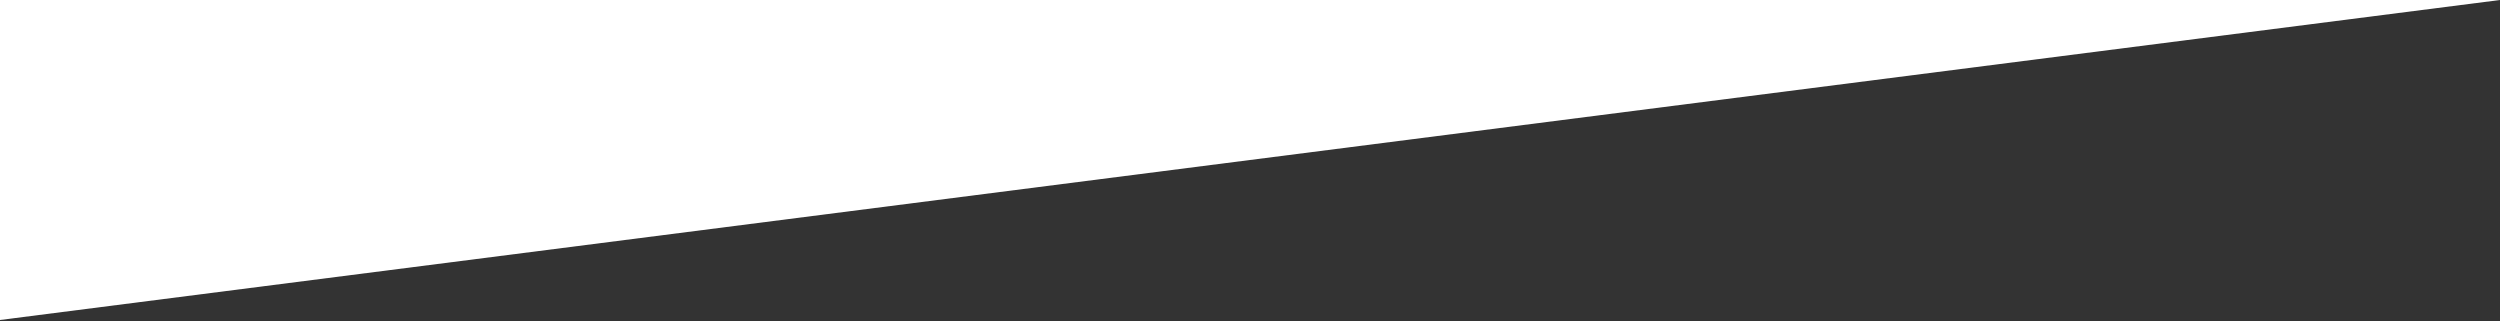 <svg width="1440" height="185" viewBox="0 0 1440 185" fill="none" xmlns="http://www.w3.org/2000/svg">
<g clip-path="url(#clip0)">
<path d="M0 184.312L1440 0V1340H0L0 184.312Z" fill="#333333"/>
</g>
<defs>
<clipPath id="clip0">
<rect width="1440" height="185" fill="white"/>
</clipPath>
</defs>
</svg>
